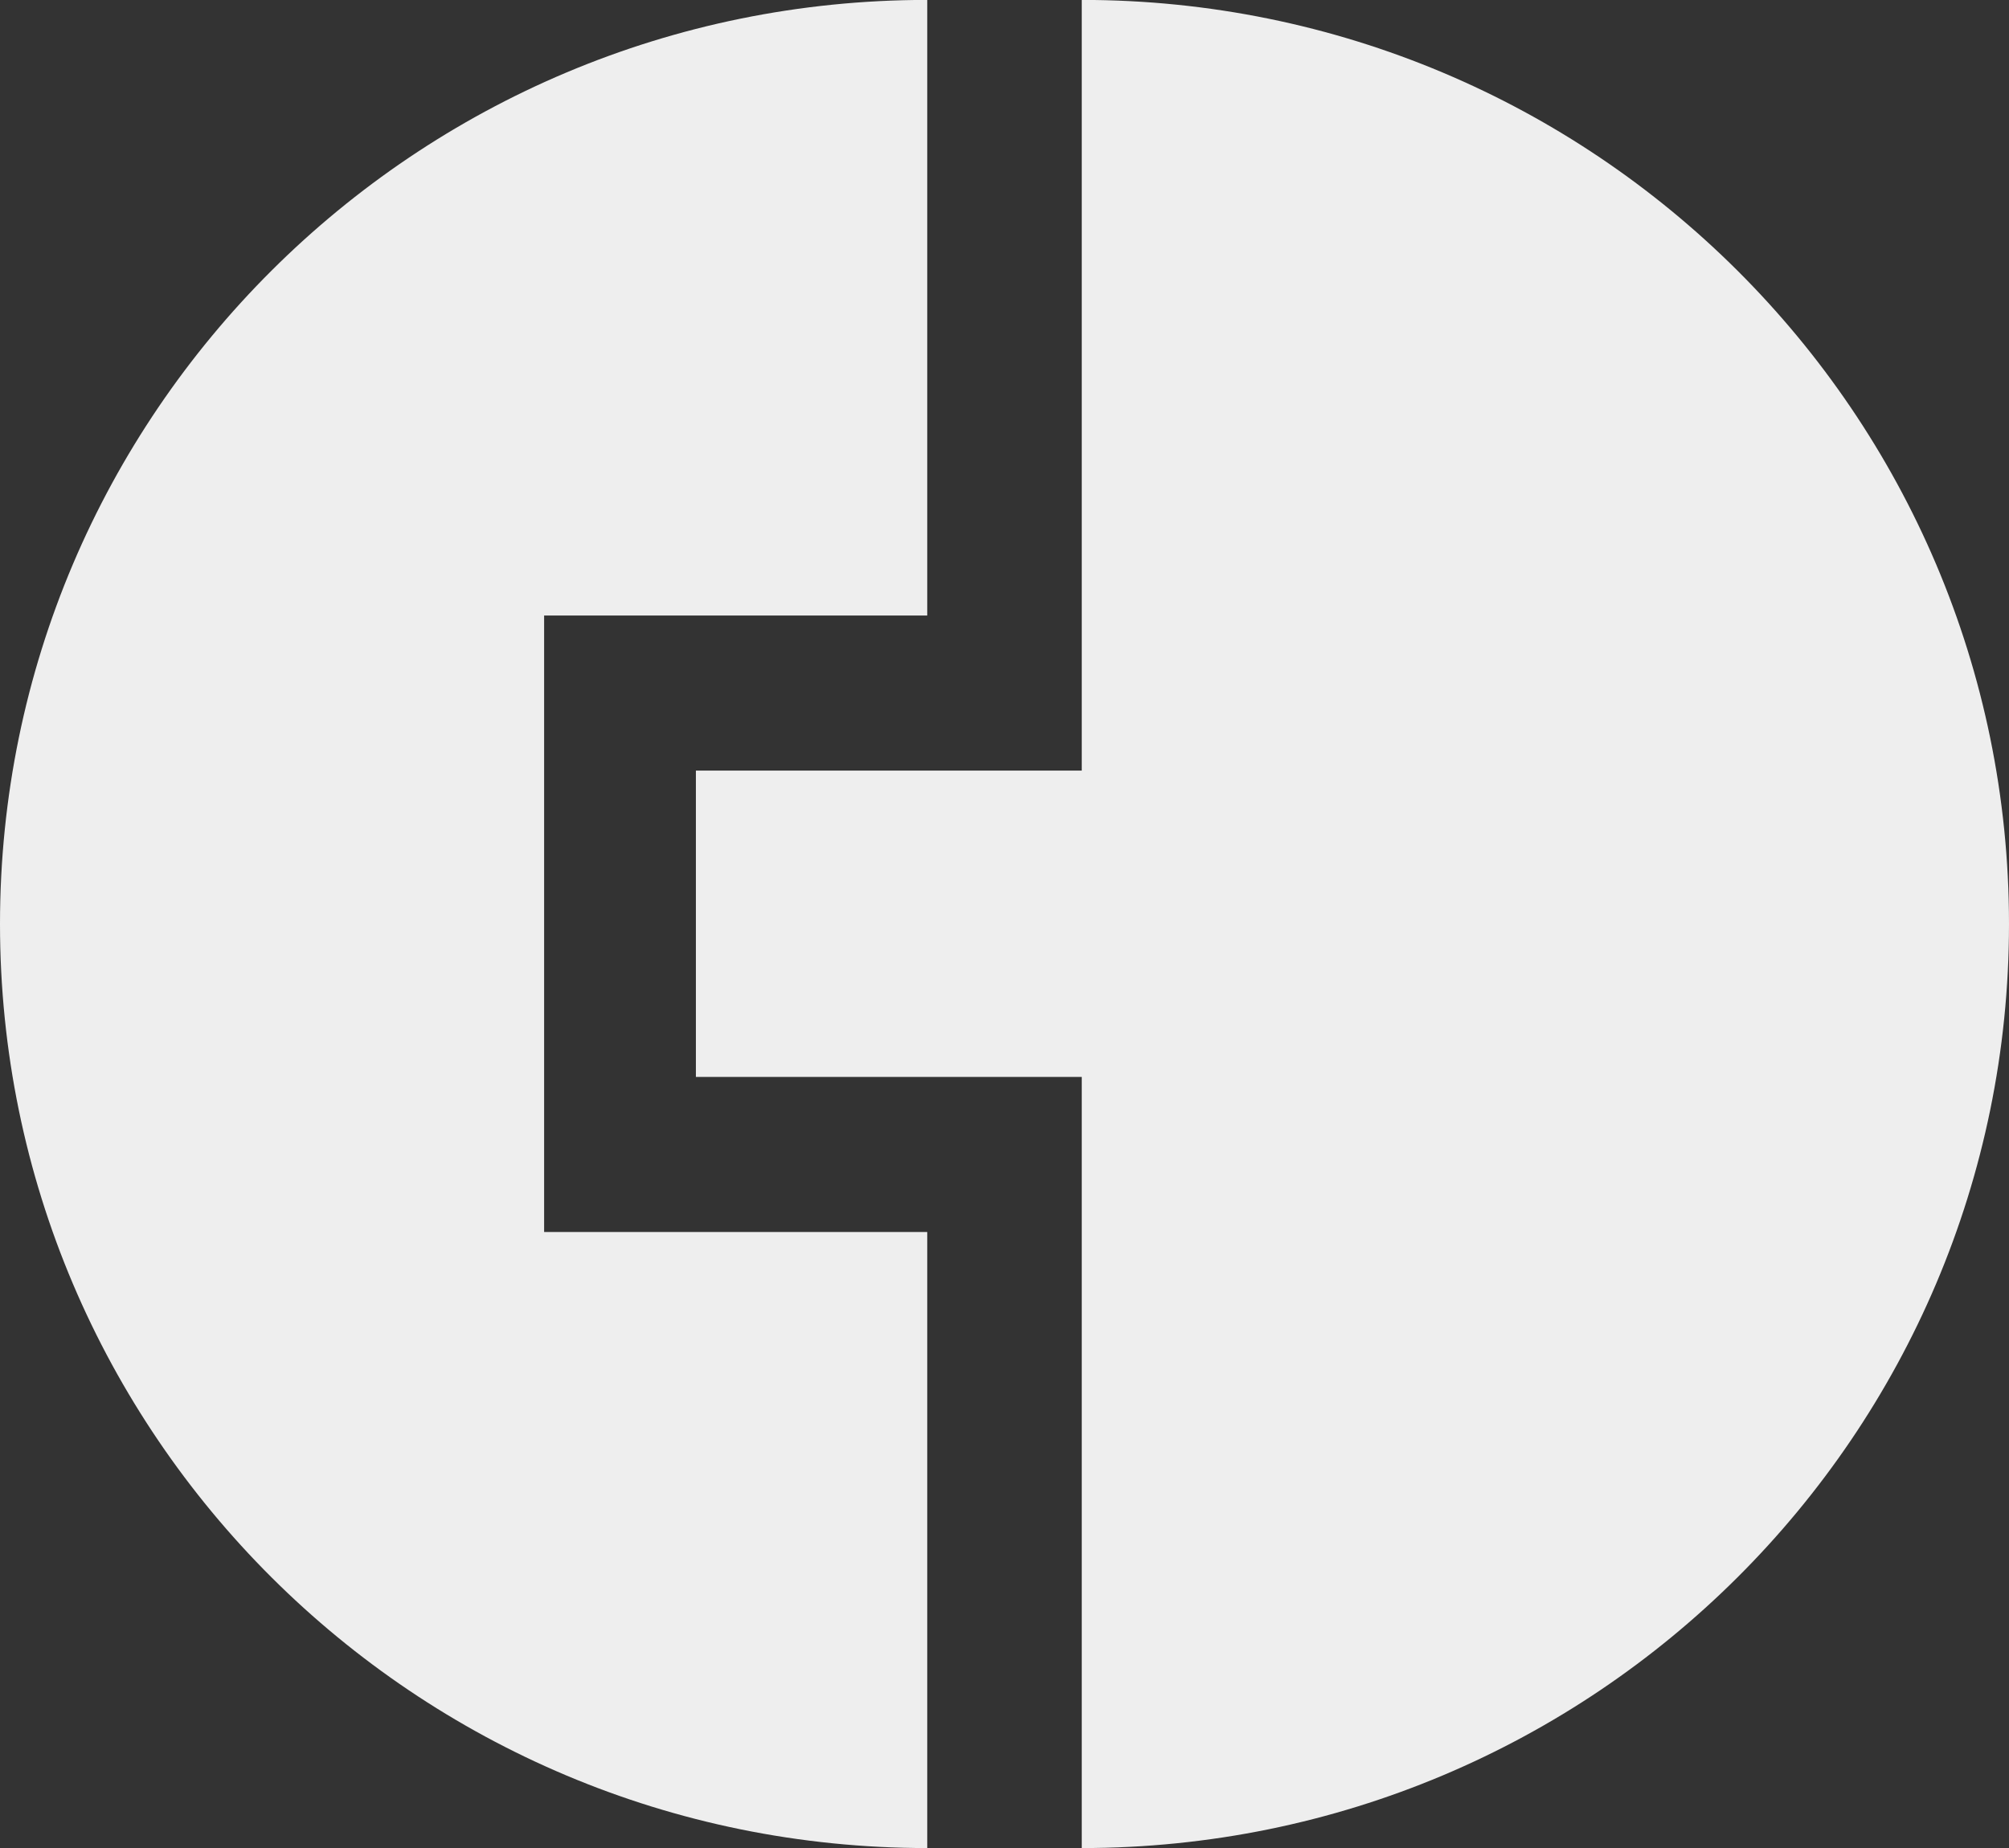 <svg xmlns="http://www.w3.org/2000/svg" xmlns:xlink="http://www.w3.org/1999/xlink" preserveAspectRatio="xMidYMid" width="100" height="92" viewBox="0 0 100 92">
  <rect x="0" y="0" width="100" height="92" fill="#333333" stroke="none"/>
  <defs>
    <style>
      .cls-1 {
        fill: #eee;
        fill-rule: evenodd;
      }
    </style>
  </defs>
  <path d="M46.154,92.003 C20.664,92.003 -0.000,71.408 -0.000,45.999 C-0.000,20.593 20.664,-0.004 46.154,-0.004 L46.154,30.643 L27.084,30.643 L27.084,61.333 L46.154,61.333 L46.154,92.003 ZM53.846,92.003 C79.337,92.003 100.000,71.408 100.000,45.999 C100.000,20.593 79.337,-0.004 53.846,-0.004 L53.846,38.363 L34.639,38.363 L34.639,53.614 L53.846,53.614 L53.846,92.003 Z" class="cls-1"/>
</svg>
